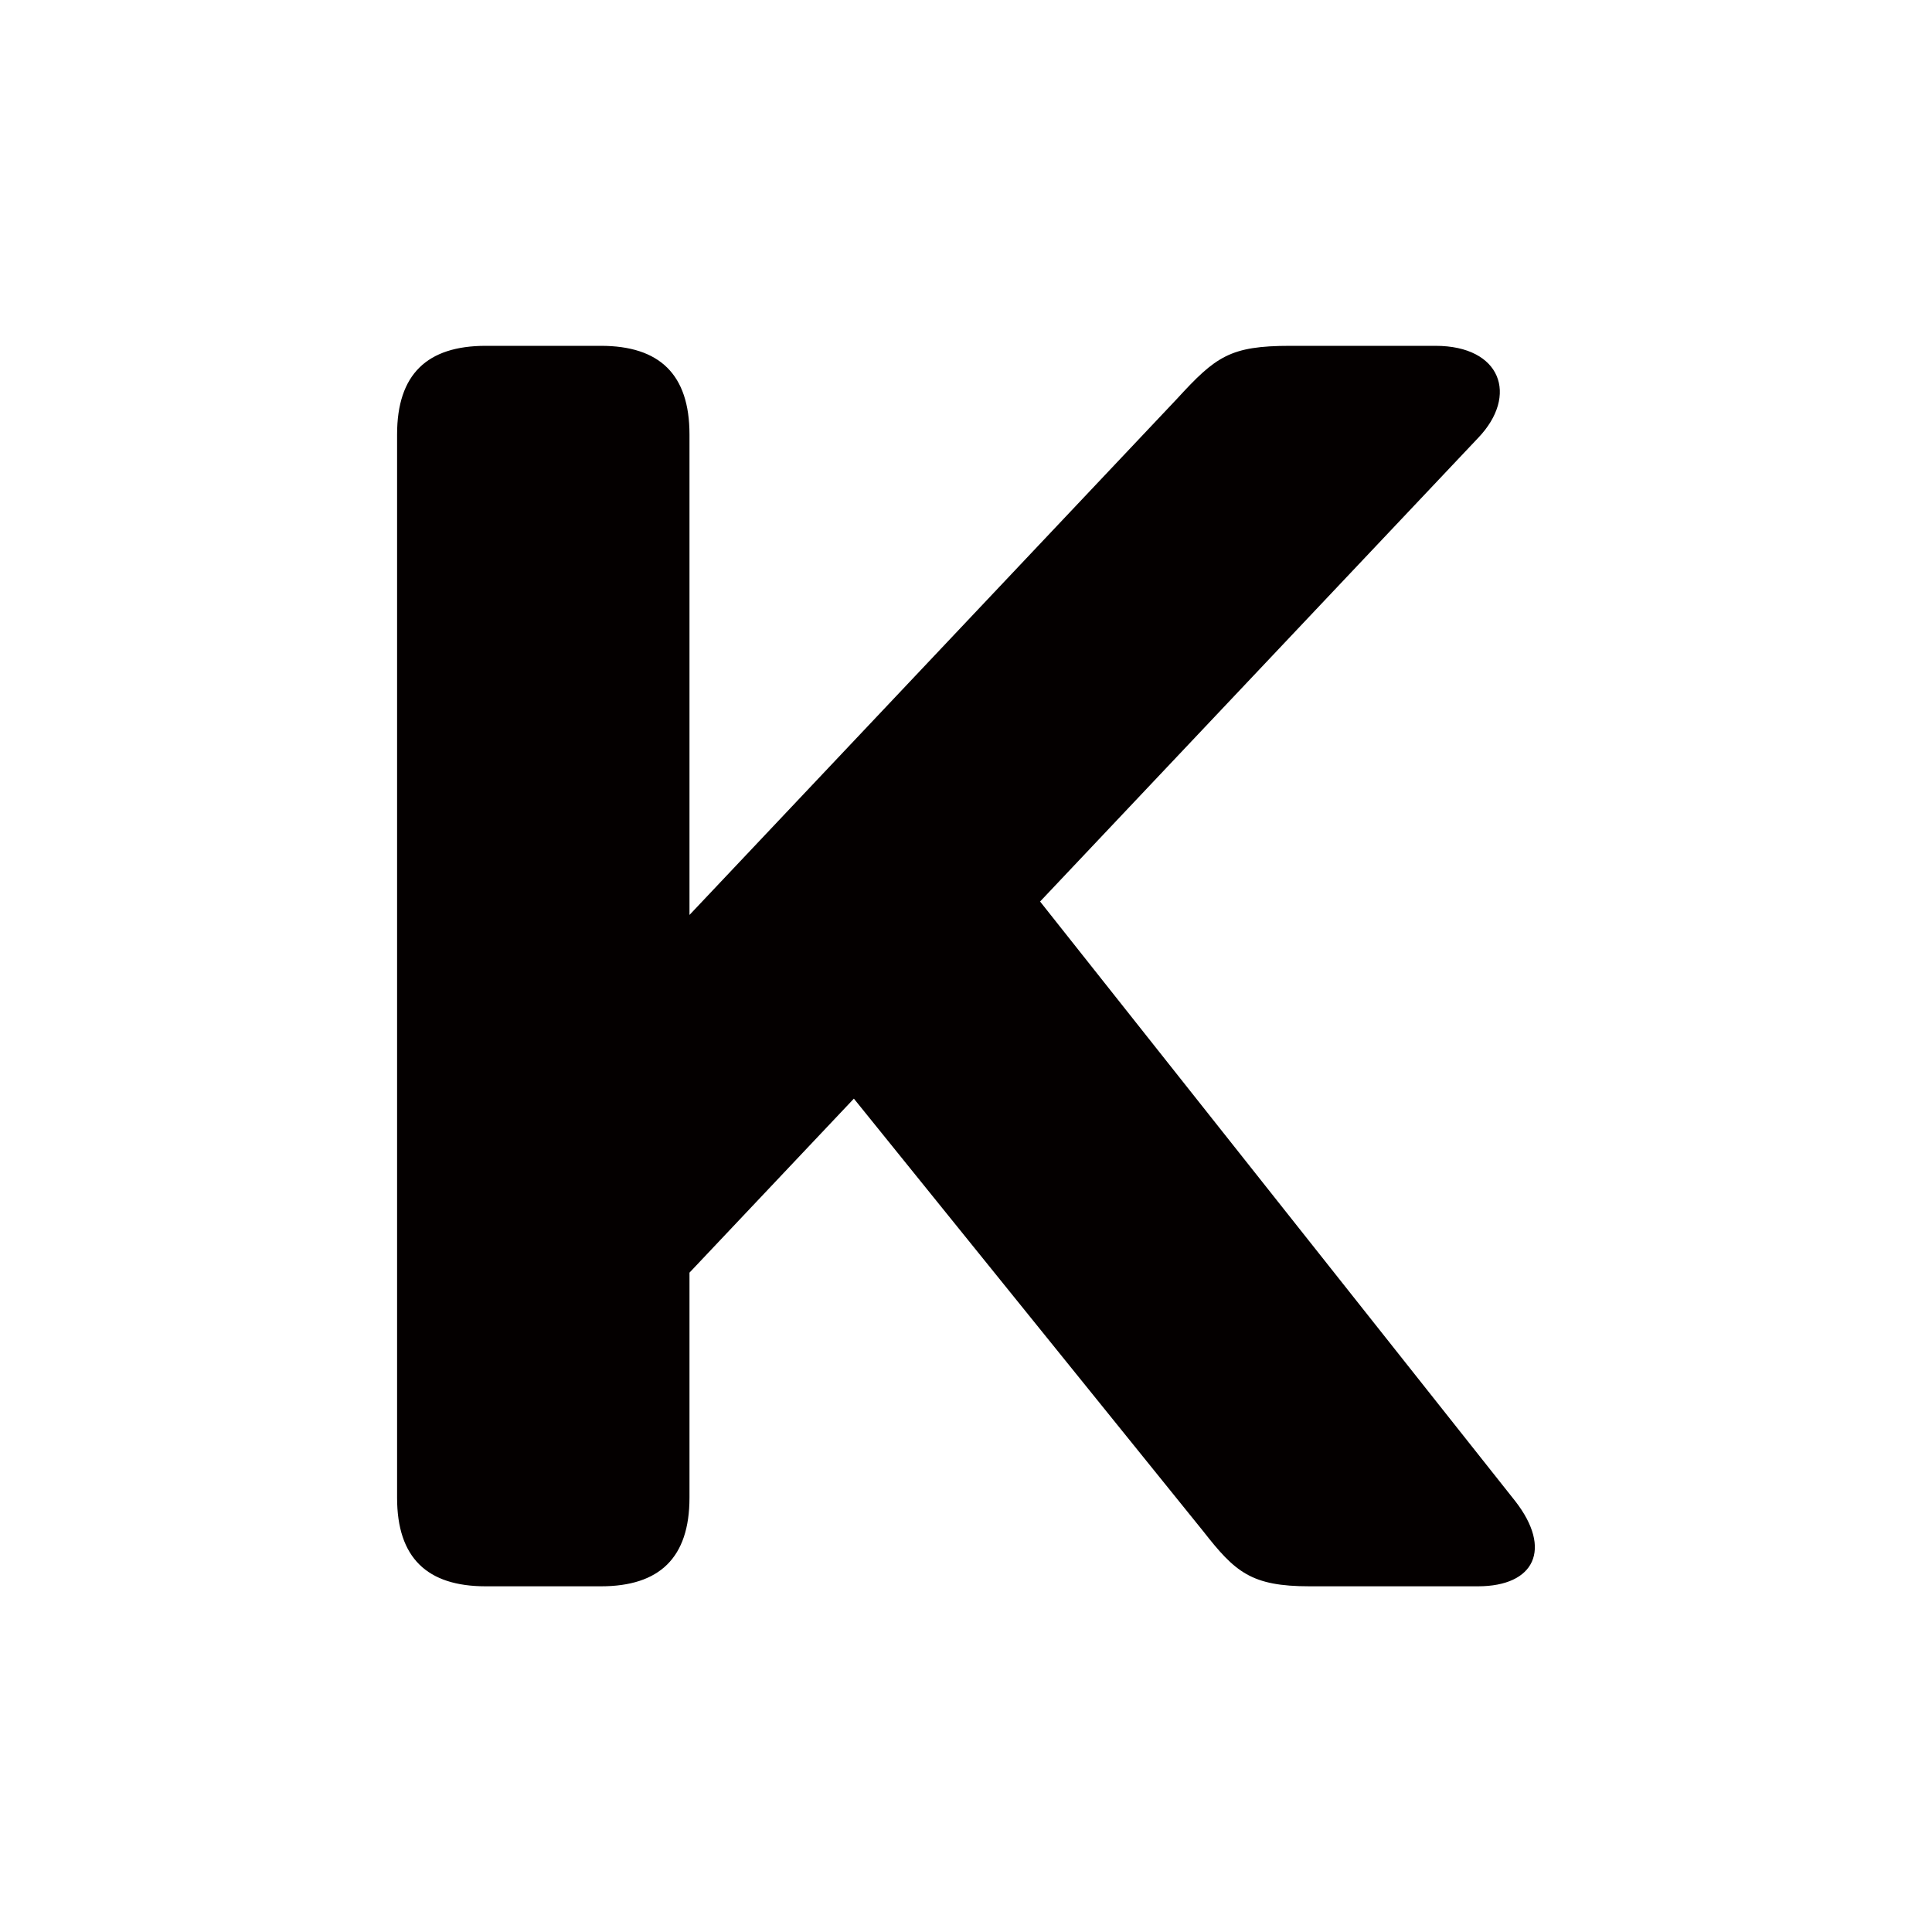 <?xml version="1.0" encoding="utf-8"?>
<!-- Generator: Adobe Illustrator 27.5.0, SVG Export Plug-In . SVG Version: 6.00 Build 0)  -->
<svg version="1.1" id="图层_1" xmlns="http://www.w3.org/2000/svg" xmlns:xlink="http://www.w3.org/1999/xlink" x="0px" y="0px"
	 viewBox="0 0 283.46 283.46" style="enable-background:new 0 0 283.46 283.46;" xml:space="preserve">
<style type="text/css">
	.st0{fill:#040000;}
</style>
<path class="st0" d="M222.32,220.25l-69.72-87.98l64.26-68.01c5.98-6.24,3.38-13.52-6.24-13.52H189.3c-8.84,0-10.92,1.56-16.64,7.8
	l-71.5,75.7v-70.5c0-8.84-4.42-13-13-13h-16.9c-8.58,0-13,4.16-13,13v156c0,8.84,4.42,13,13,13h16.9c8.58,0,13-4.16,13-13v-33.02
	l24.12-25.53l51.27,63.49c4.68,5.98,7.02,8.06,15.6,8.06h24.7C225.18,232.73,227.78,227.27,222.32,220.25z"/>
</svg>
